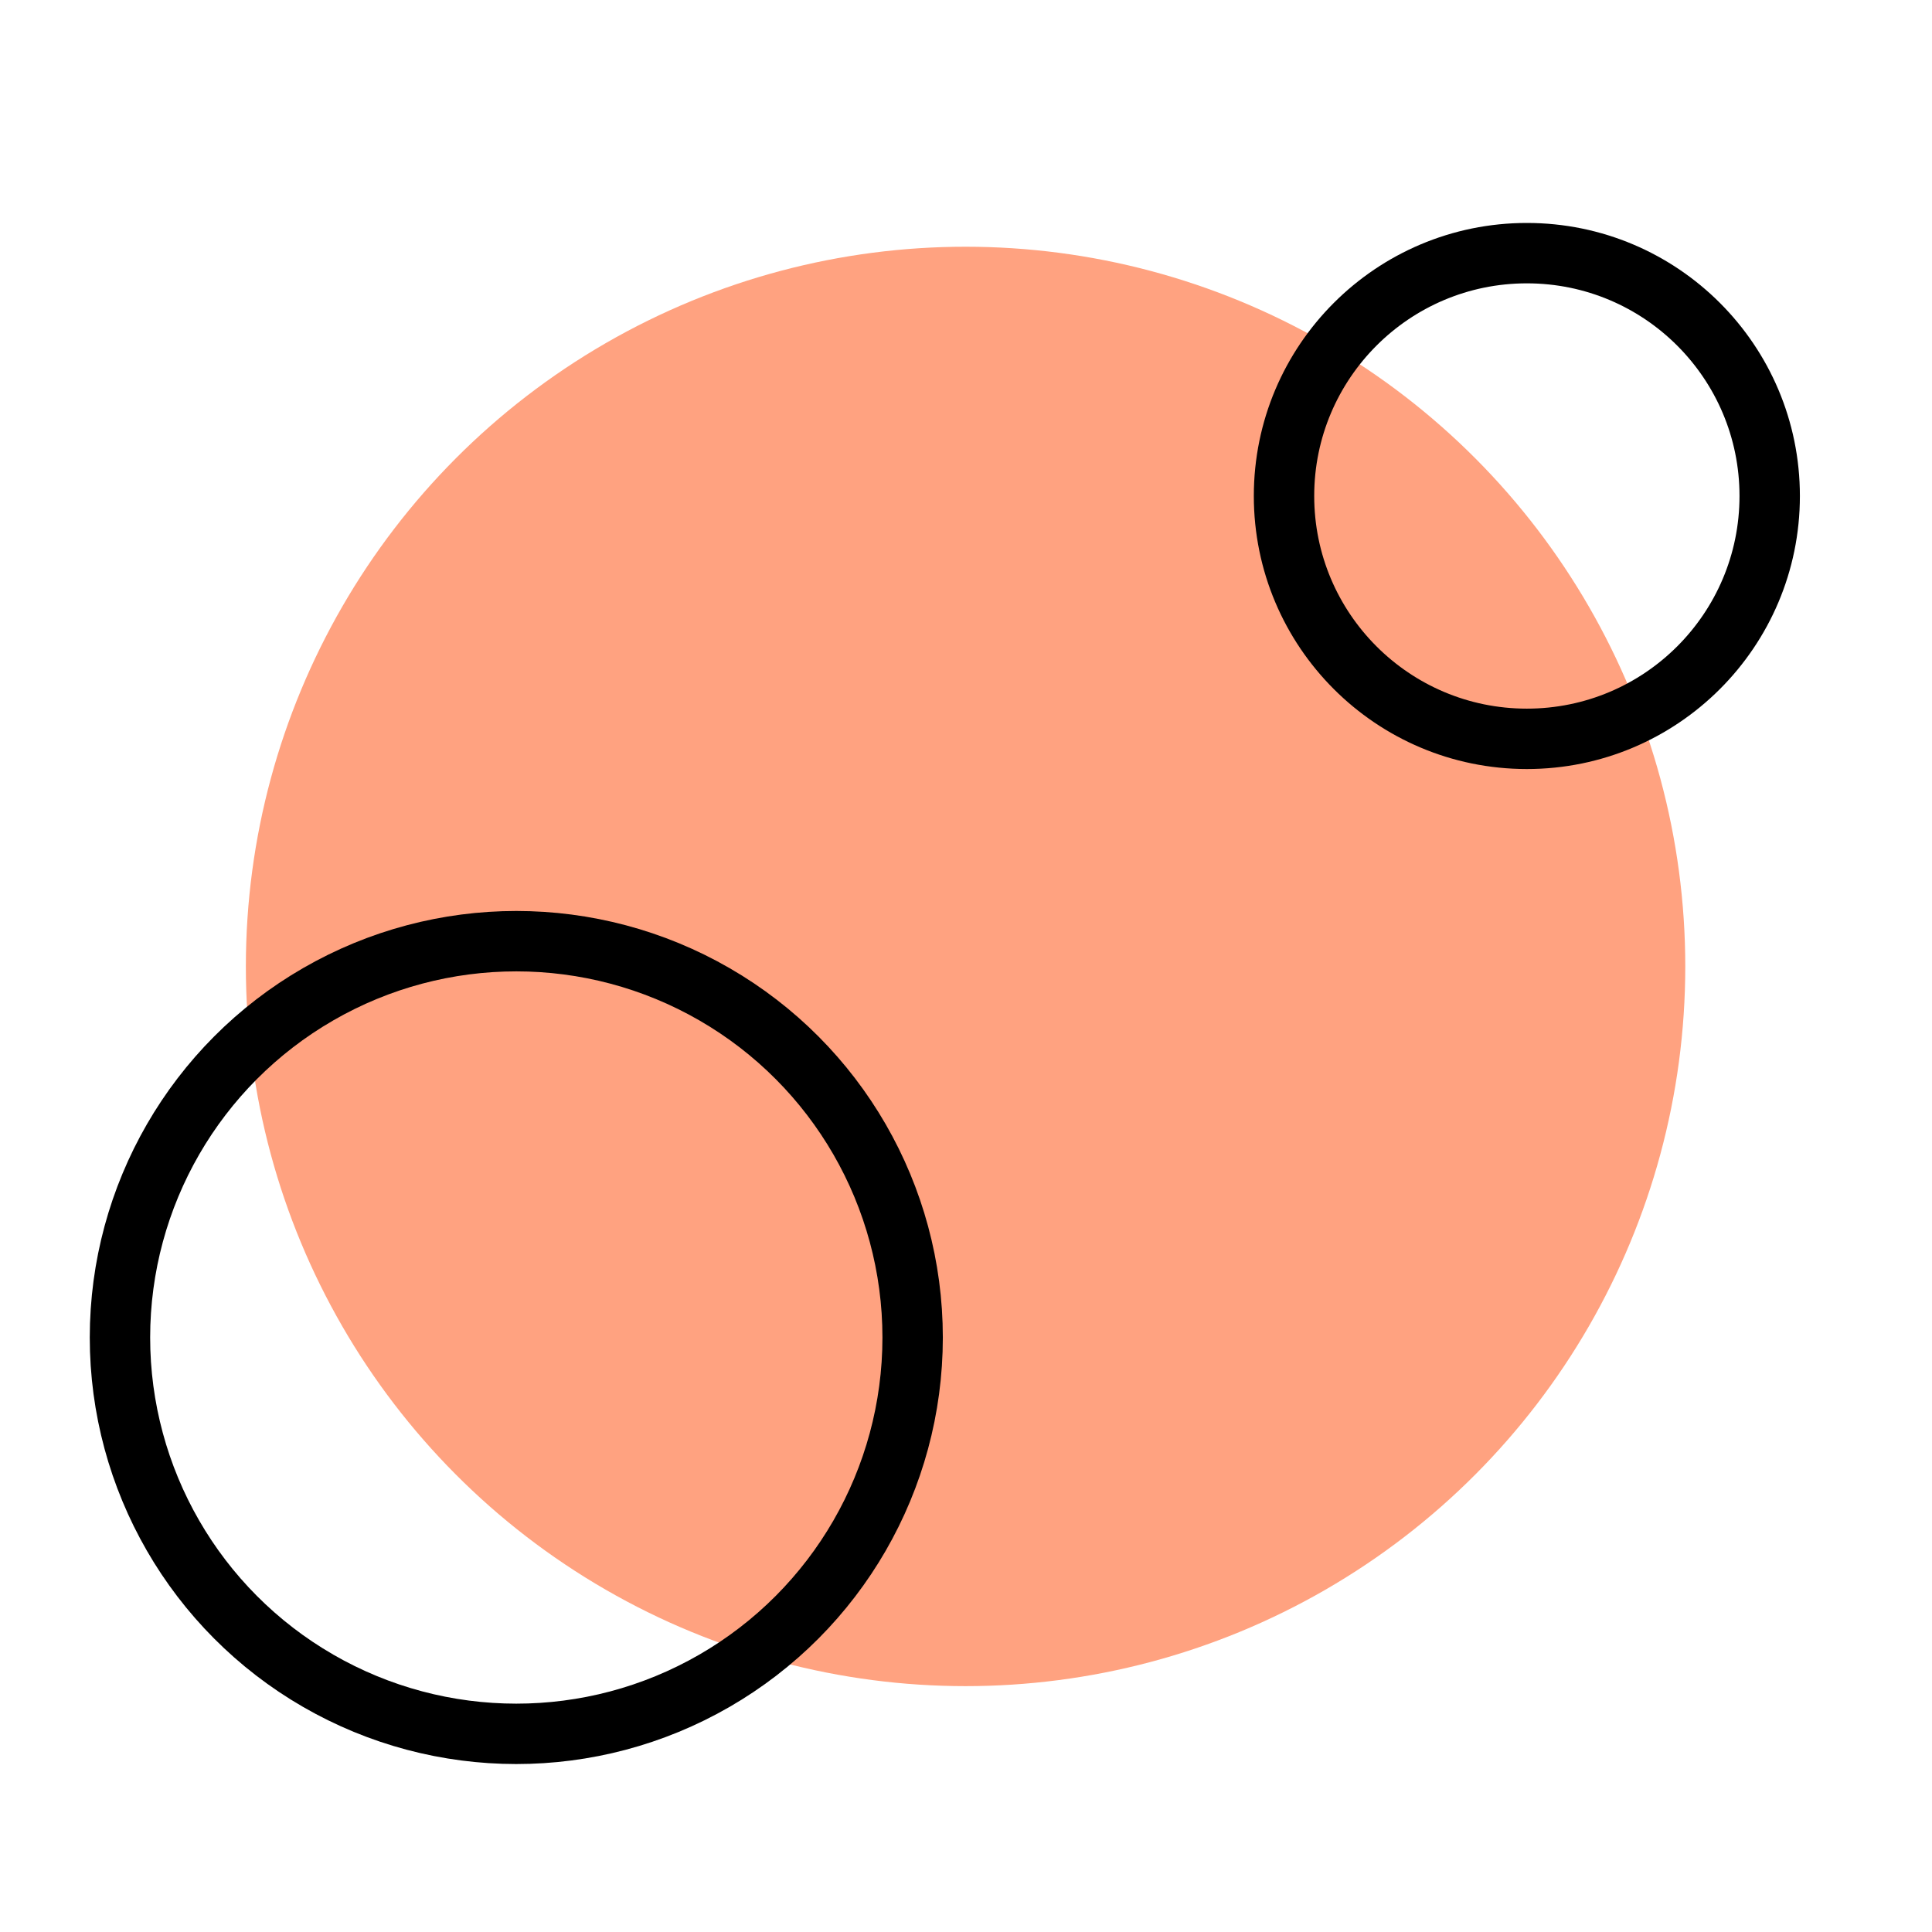 <?xml version="1.0" encoding="UTF-8" standalone="no"?>
<!-- Created with Inkscape (http://www.inkscape.org/) -->

<svg
   xmlns:dc="http://purl.org/dc/elements/1.1/"
   xmlns:cc="http://creativecommons.org/ns#"
   xmlns:rdf="http://www.w3.org/1999/02/22-rdf-syntax-ns#"
   xmlns:svg="http://www.w3.org/2000/svg"
   xmlns="http://www.w3.org/2000/svg"
   xmlns:sodipodi="http://sodipodi.sourceforge.net/DTD/sodipodi-0.dtd"
   xmlns:inkscape="http://www.inkscape.org/namespaces/inkscape"
   width="192"
   height="192"
   viewBox="0 0 192 192"
   id="svg2"
   version="1.1"
   inkscape:version="0.92.3 (2405546, 2018-03-11)"
   inkscape:export-filename="C:\Users\Melanie\Documents\GitHub\Appstract\app\src\main\res\drawable-nodpi\accu_weather.png"
   inkscape:export-xdpi="96"
   inkscape:export-ydpi="96"
   sodipodi:docname="accu_weather.svg">
  <defs
     id="defs4" />
  <sodipodi:namedview
     id="base"
     pagecolor="#ffffff"
     bordercolor="#666666"
     borderopacity="1.0"
     inkscape:pageopacity="0.0"
     inkscape:pageshadow="2"
     inkscape:zoom="4"
     inkscape:cx="49.960061"
     inkscape:cy="75.4679"
     inkscape:document-units="px"
     inkscape:current-layer="g938"
     showgrid="false"
     units="px"
     showguides="true"
     inkscape:window-width="3200"
     inkscape:window-height="1644"
     inkscape:window-x="-16"
     inkscape:window-y="-16"
     inkscape:window-maximized="1">
    <inkscape:grid
       type="xygrid"
       id="grid4136" />
  </sodipodi:namedview>
  <g
     inkscape:label="Layer 1"
     inkscape:groupmode="layer"
     id="layer1"
     transform="translate(0,-860.362)"
     style="display:none"
     sodipodi:insensitive="true">
    <g
       id="g5381"
       transform="translate(0,860.362)">
      <rect
         style="display:inline;opacity:1;fill:none;fill-opacity:1;stroke:#666666;stroke-width:0.1;stroke-linecap:round;stroke-linejoin:round;stroke-miterlimit:4;stroke-dasharray:none"
         id="rect4140"
         width="183.868"
         height="183.868"
         x="4.066"
         y="4.066" />
    </g>
  </g>
  <g
     inkscape:groupmode="layer"
     id="layer2"
     inkscape:label="Layer 2">
    <g
       id="g5415"
       transform="translate(0.579,3.93)">
      <g
         id="g5504"
         transform="matrix(0.771,0.846,-0.846,0.771,118.757,-46.782)">
        <g
           id="g5508"
           transform="matrix(0.991,0,0,0.991,0.709,0.902)">
          <g
             id="g5512"
             transform="matrix(0.993,0.118,-0.118,0.993,11.877,-8.182)">
            <g
               id="g5551"
               transform="translate(4.694,-6.561)">
              <g
                 id="g5596">
                <g
                   id="g938"
                   transform="translate(-9.664,-2.17)">
                  <circle
                     style="fill:#ffa280;fill-opacity:1;stroke:none;stroke-width:5.291;stroke-linecap:round;stroke-linejoin:round;stroke-miterlimit:4;stroke-dasharray:none;stroke-opacity:1"
                     id="path960"
                     cx="-38.649"
                     cy="127.171"
                     r="63.055"
                     transform="rotate(-54.419)" />
                  <circle
                     style="fill:none;fill-opacity:1;stroke:#000000;stroke-width:5.291;stroke-linecap:round;stroke-linejoin:round;stroke-miterlimit:4;stroke-dasharray:none;stroke-opacity:1"
                     id="path995"
                     cx="-78.003"
                     cy="159.691"
                     r="34.724"
                     transform="rotate(-54.419)" />
                  <circle
                     style="fill:none;fill-opacity:1;stroke:#000000;stroke-width:5.291;stroke-linecap:round;stroke-linejoin:round;stroke-miterlimit:4;stroke-dasharray:none;stroke-opacity:1"
                     id="path995-5"
                     cx="10.517"
                     cy="85.943"
                     r="21.276"
                     transform="rotate(-54.419)" />
                </g>
              </g>
            </g>
          </g>
        </g>
      </g>
    </g>
  </g>
</svg>

